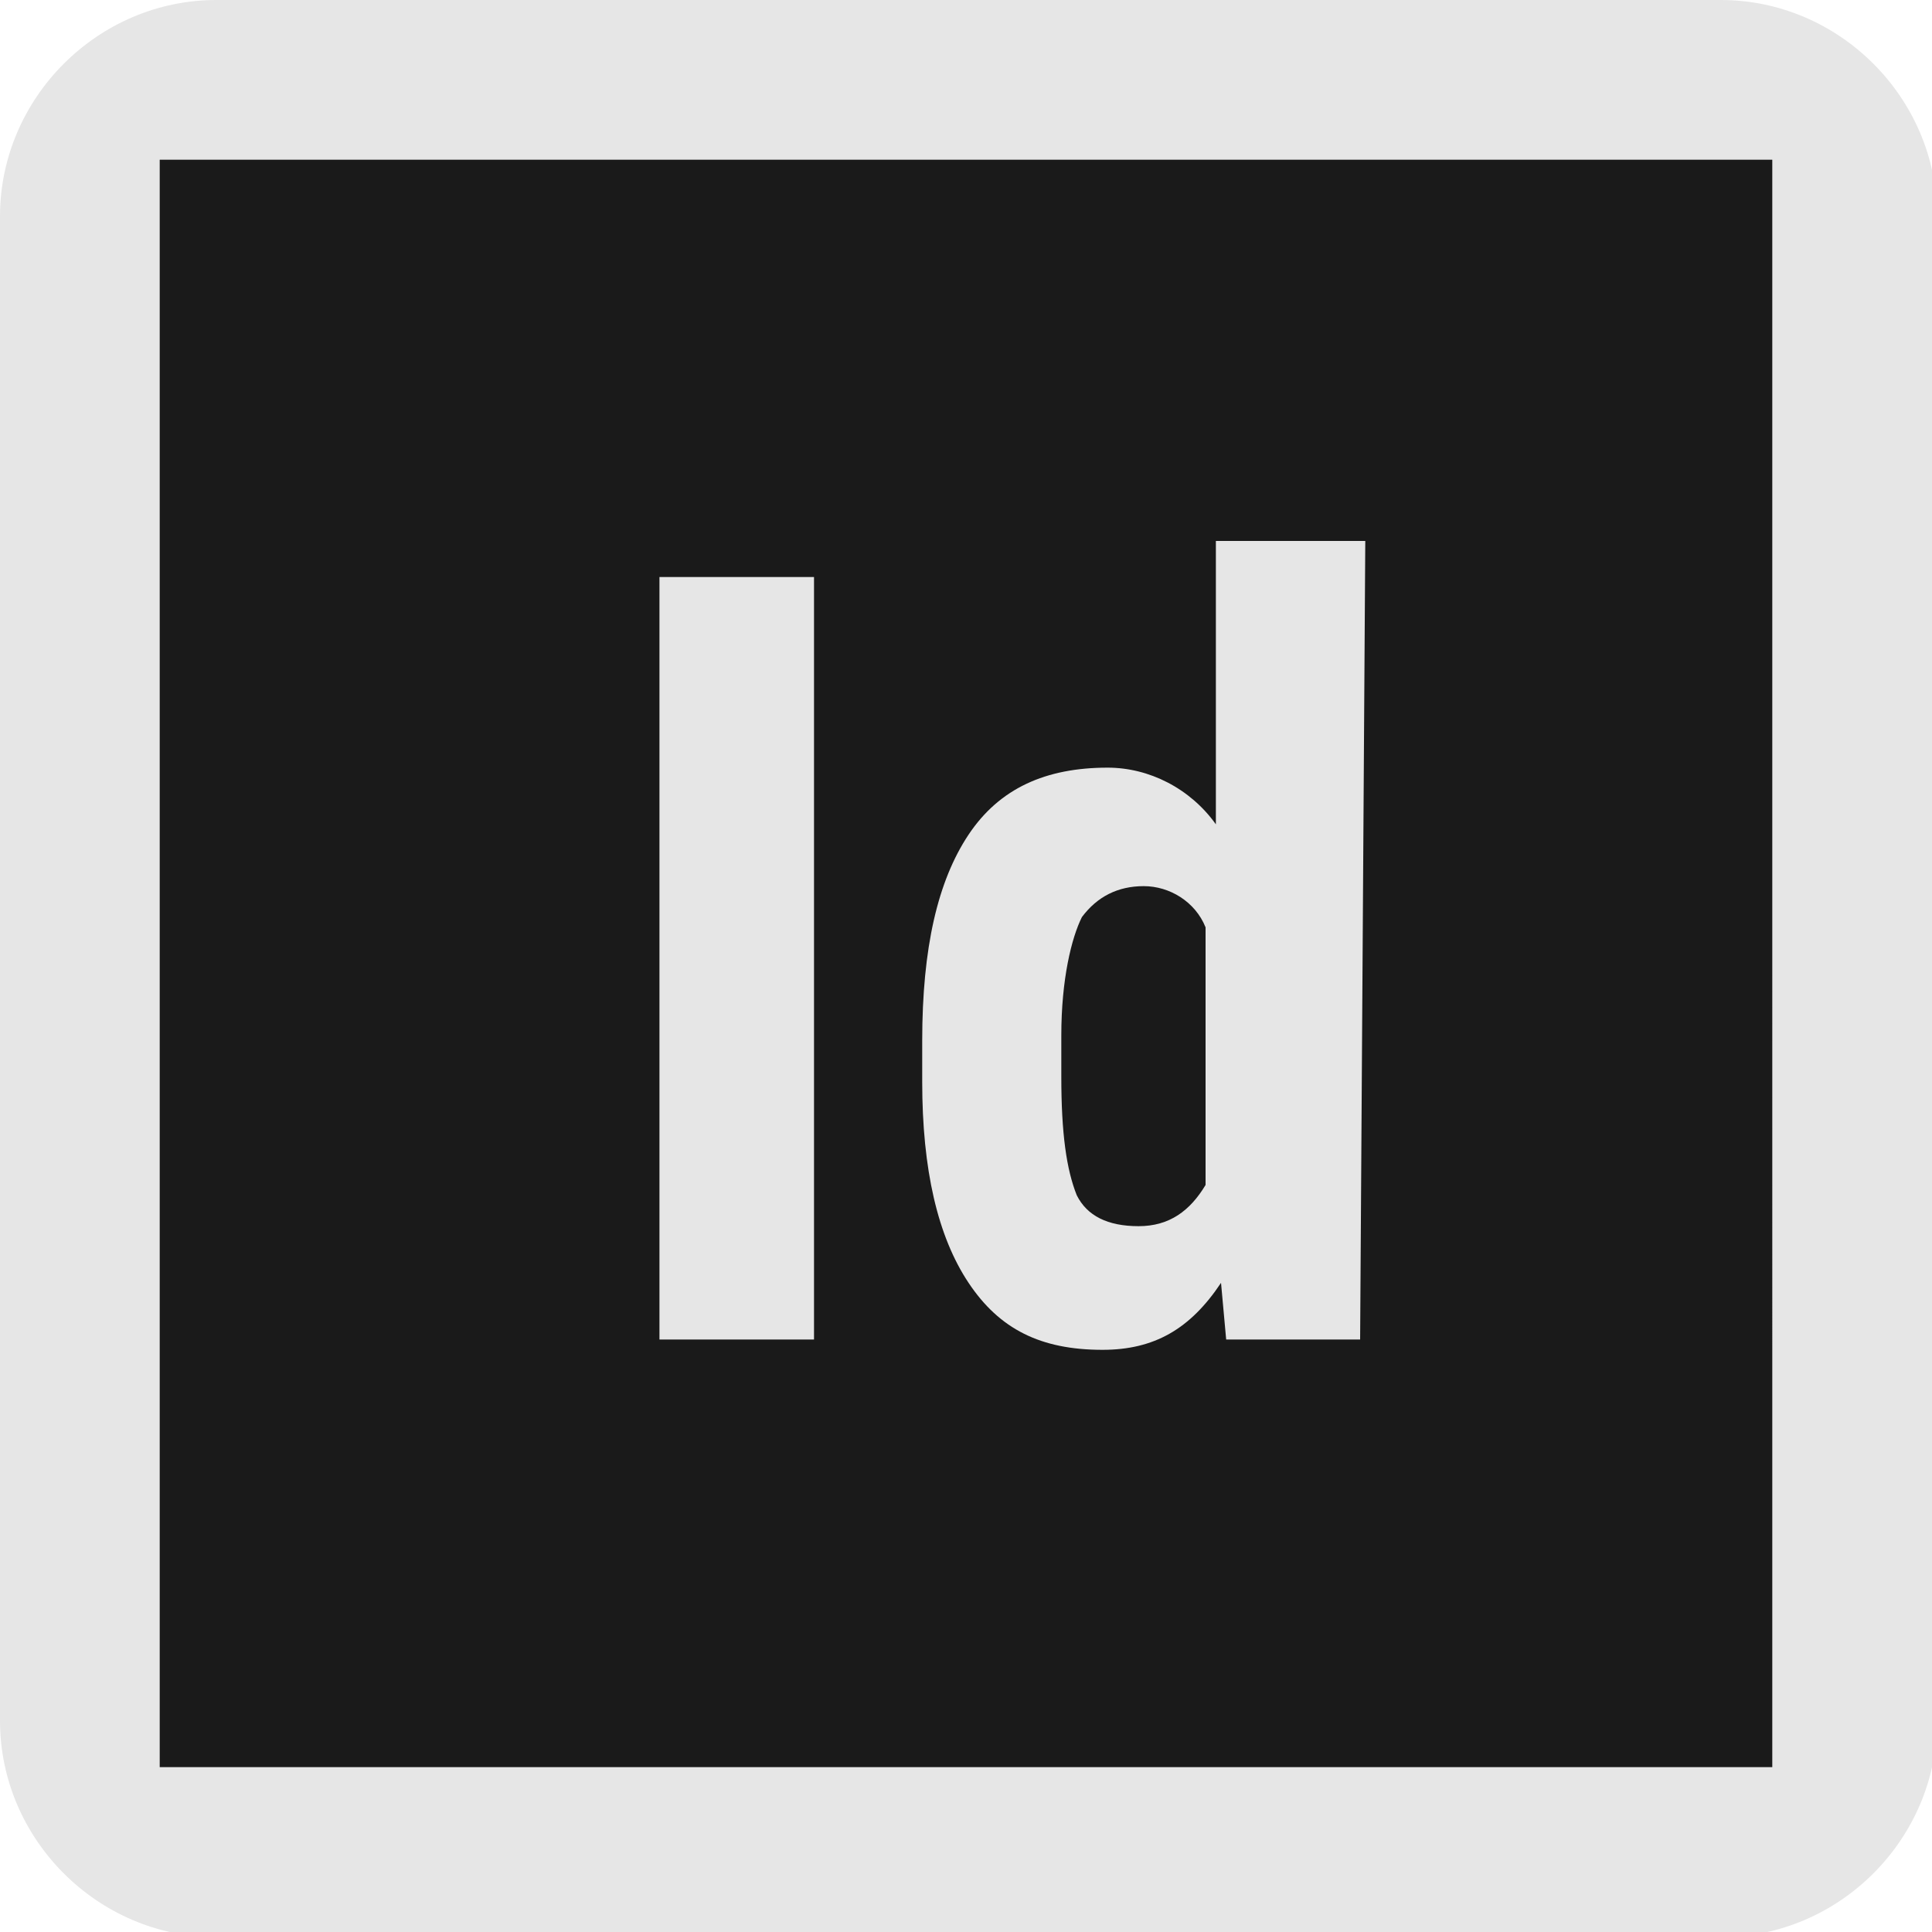 <?xml version="1.0" encoding="utf-8"?>
<!-- Generator: Adobe Illustrator 27.5.0, SVG Export Plug-In . SVG Version: 6.00 Build 0)  -->
<svg version="1.1" id="Layer_1" xmlns="http://www.w3.org/2000/svg" xmlns:xlink="http://www.w3.org/1999/xlink" x="0px" y="0px"
	 viewBox="0 0 37.5 37.5" style="enable-background:new 0 0 37.5 37.5;" xml:space="preserve">
<style type="text/css">
	.st0{fill:#E6E6E6;}
	.st1{fill:#1A1A1A;}
</style>
<path class="st0" d="M0,4.2C0,1.9,1.9,0,4.2,0h29.2c2.3,0,4.2,1.9,4.2,4.2v29.2c0,2.3-1.9,4.2-4.2,4.2H4.2c-2.3,0-4.2-1.9-4.2-4.2
	V4.2z"/>
<path class="st1" d="M22.2,17.2c-0.5,0-0.9,0.2-1.2,0.6c-0.2,0.4-0.4,1.2-0.4,2.3v0.8c0,1.1,0.1,1.8,0.3,2.3
	c0.2,0.4,0.6,0.6,1.2,0.6c0.6,0,1-0.3,1.3-0.8v-5C23.2,17.5,22.7,17.2,22.2,17.2z"/>
<path class="st1" d="M3.1,3.1v31.2h31.3V3.1H3.1z M15.8,26h-3V11.2h3V26z M26.4,26h-2.6l-0.1-1.1c-0.6,0.9-1.3,1.3-2.3,1.3
	c-1.2,0-2-0.4-2.6-1.3c-0.6-0.9-0.9-2.2-0.9-3.9v-0.8c0-1.8,0.3-3.1,0.9-4c0.6-0.9,1.5-1.3,2.7-1.3c0.8,0,1.6,0.4,2.1,1.1v-5.5h2.9
	L26.4,26L26.4,26z"/>
</svg>
